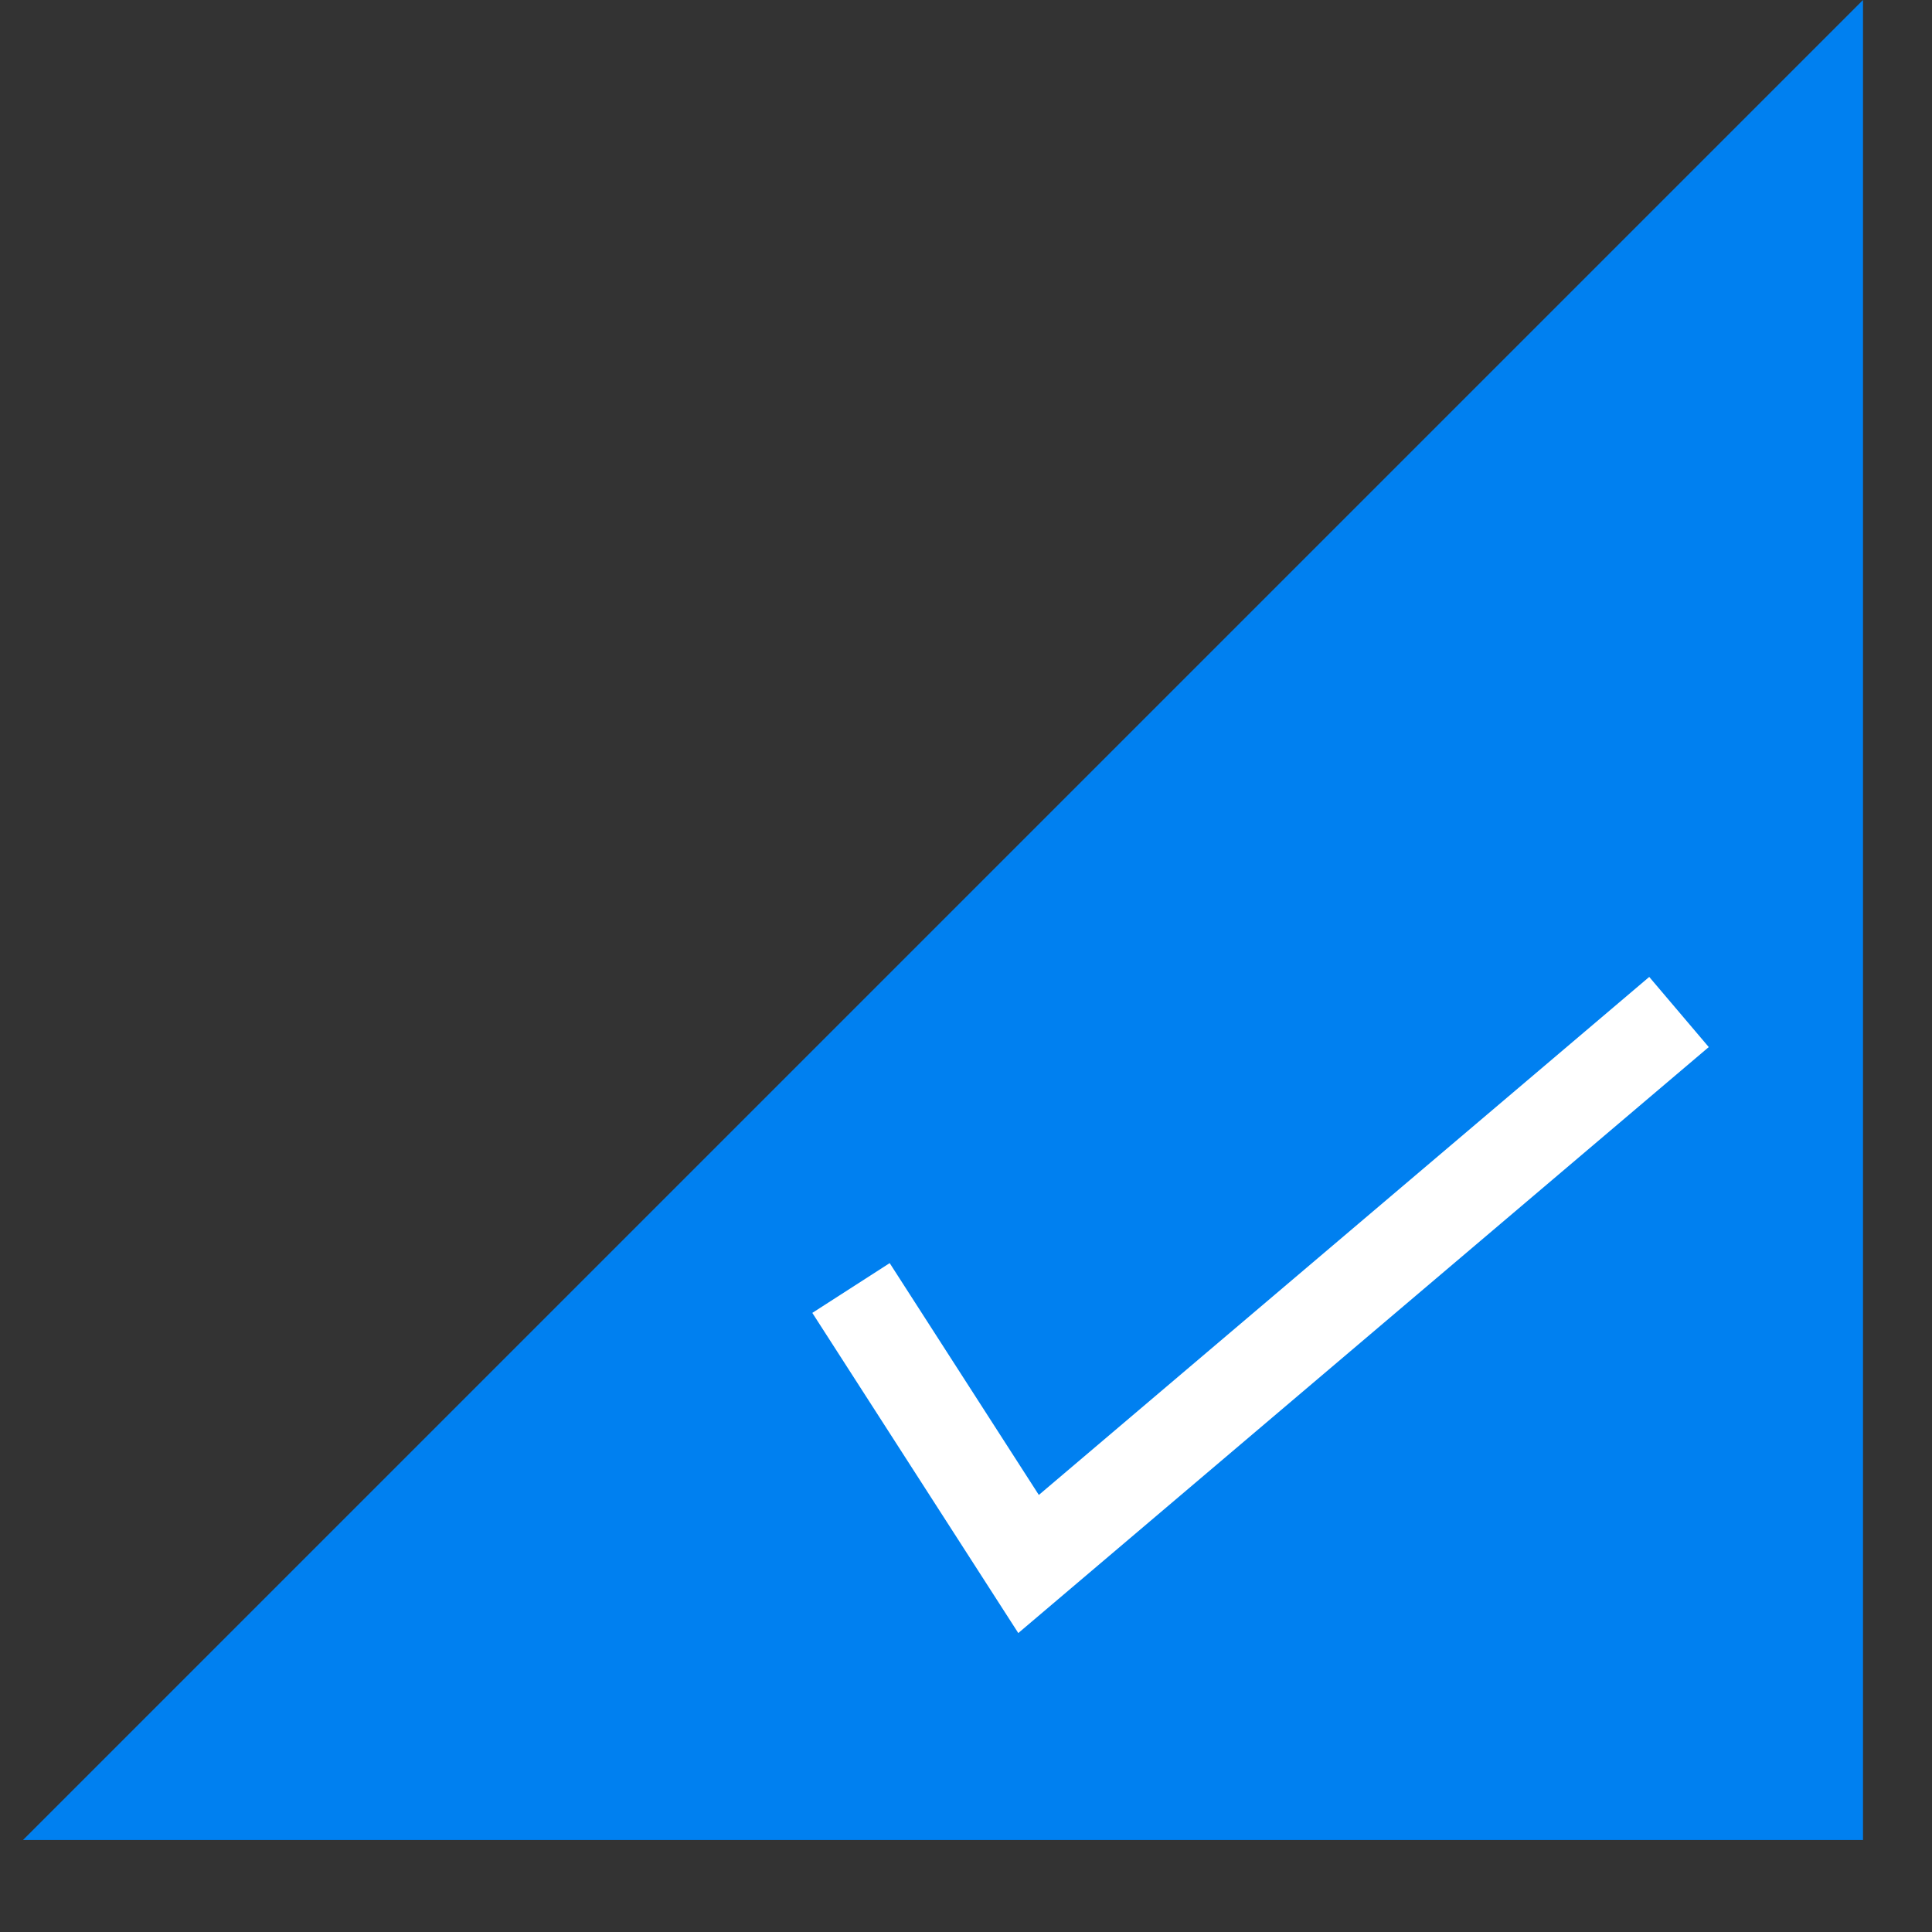 <?xml version="1.0" encoding="UTF-8"?>
<!DOCTYPE svg PUBLIC "-//W3C//DTD SVG 1.1//EN" "http://www.w3.org/Graphics/SVG/1.1/DTD/svg11.dtd">
<svg xmlns="http://www.w3.org/2000/svg" xmlns:xlink="http://www.w3.org/1999/xlink" version="1.1" width="21px" height="21px" viewBox="-0.5 -0.5 21 21" content="&lt;mxfile host=&quot;Electron&quot; modified=&quot;2020-09-01T11:52:30.885Z&quot; agent=&quot;5.0 (Windows NT 10.0; Win64; x64) AppleWebKit/537.36 (KHTML, like Gecko) draw.io/13.6.2 Chrome/83.0.41.122 Electron/9.2.0 Safari/537.36&quot; etag=&quot;rOEymDykOXK8KUAEwoTV&quot; version=&quot;13.6.2&quot; type=&quot;device&quot;&gt;&lt;diagram id=&quot;u8DbNXhyhqJ4dhGw0P7z&quot; name=&quot;Page-1&quot;&gt;rZTbbqMwEIafxpdBHBJILkNKdlX1sFJXWu1V5YADVowHGach+/RrwxBAadRWKhdo/M+Mxx5/Ngk2ZfND0ap4hIwJ4rtZQ4I74vv+cm7+Vjh3gheFnZArnqE0CC/8H0PRRfXIM1ZPAjWA0LyaiilIyVI90ahScJqG7UFMq1Y0Z1fCS0rFtfqHZ7pANXTdwfGT8bzA0qveUdI+GIW6oBmcRlKQkGCjAHRnlc2GCdu7vi9d3vaG97IwxaT+TMLfJ2/28Pr79AyPgZfeV9XzZj7DWd6oOOKGcbH63HfgjSnNTUMe6I6JX1BzzUEa1w60hpIEcR+wFjy3Dg2VUQtdCjPwjGl2XtnJyia3jDg7WvPUAaULyEFS8aoVpzK3BeM9F2IDAlRbPHDdpbt1rQ5Sb2nJRctRsiBxQtYJSZYkjslqS5KQrO/IOiDJqlU8a6yNMcdkRMsLcTwqsm0/oyvQFHc3W9mqtVZwYH2oBGmXaFDTlEtmJRukcOqFsbGdpiOsuXlO3uX0za1hUDKtziYEE8IwcqJFl4WXZh6GDiqnAcIerGKEX69RxD6/TD+QYQyE4wug+B+DMjrxD5kR1hHT9JArOMpsdBj79ruJ1eUW2c5ntC5YhoPurPpL+h53HOrIKXmdOmnB0sN3UzWFZczVd1ARhVdURNE7VKyuoQi/zIQZDg9T6xu97kHyHw==&lt;/diagram&gt;&lt;/mxfile&gt;" style="background-color: rgb(255, 255, 255);"><rect x="-0.5" y="-0.5" width="21" height="21" fill="#333333" stroke="none"/><defs/><g><path d="M -0.25 19.5 L -0.25 -0.5 L 19.75 19.5 Z" fill="#0080f0" stroke="none" transform="rotate(-90,9.75,9.5)" pointer-events="all"/><path d="M 8.75 13.5 L 10.68 16.5 L 17.75 10.5" fill="none" stroke="#ffffff" stroke-miterlimit="10" pointer-events="all"/></g></svg>